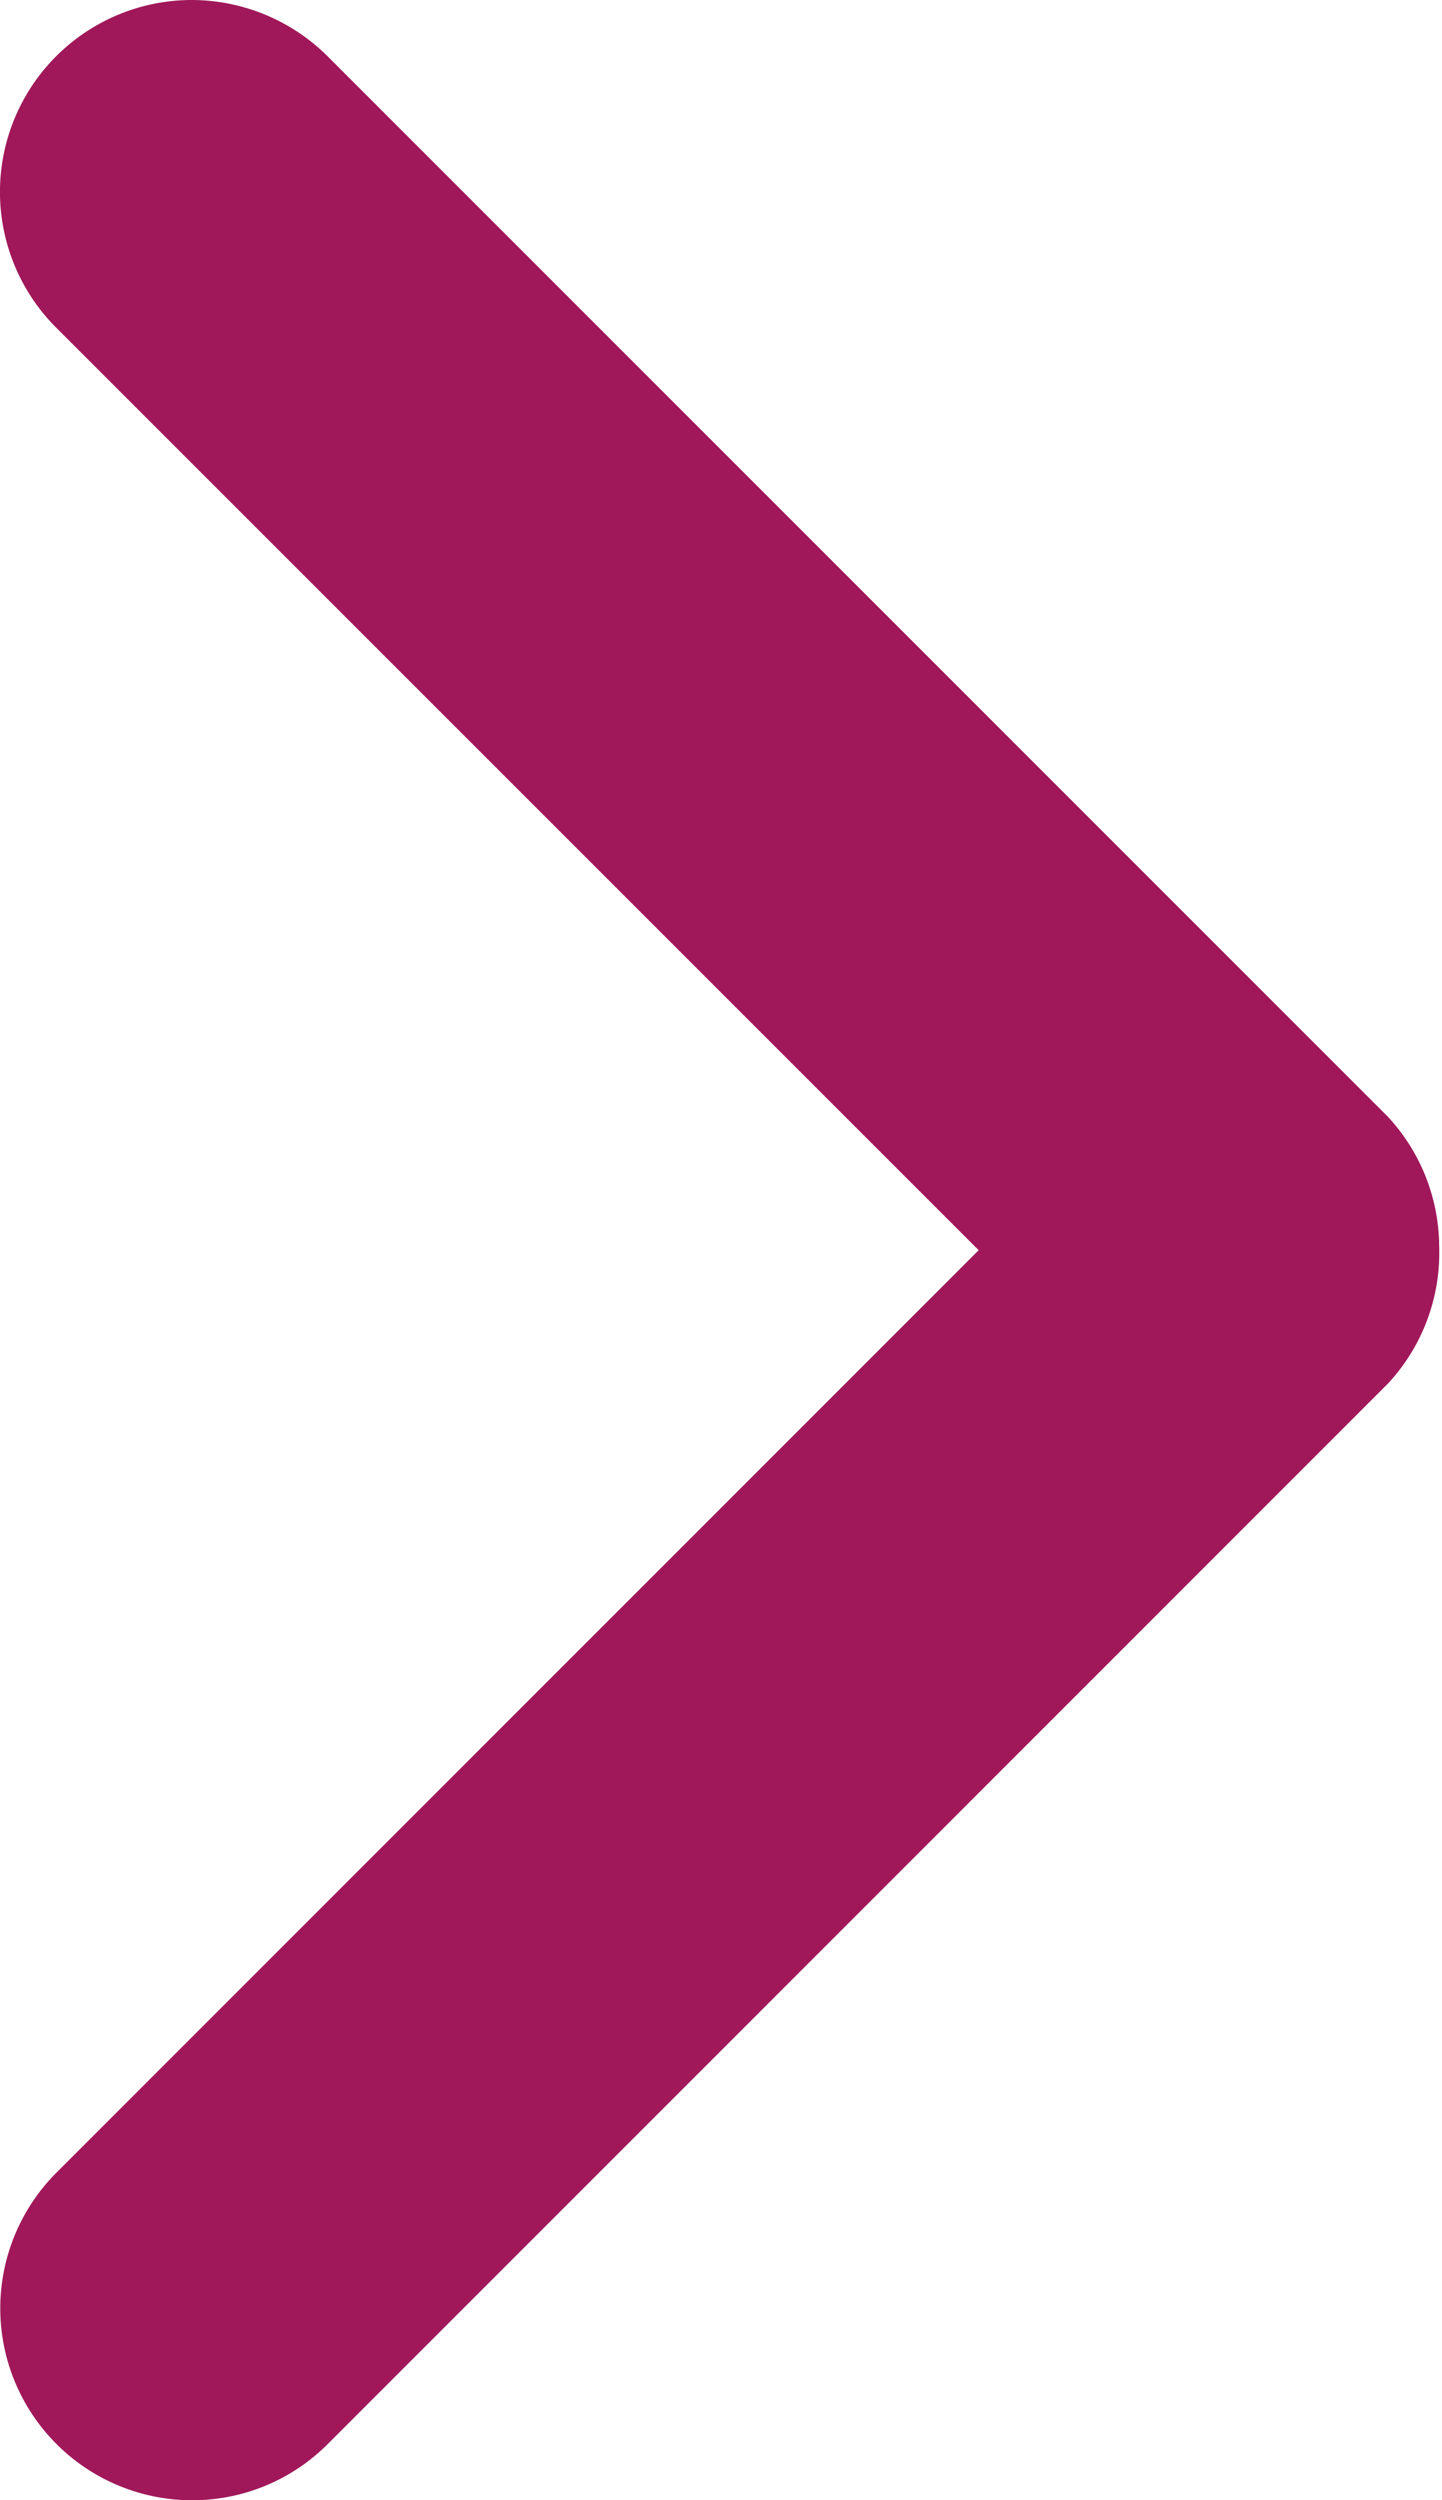 <svg xmlns="http://www.w3.org/2000/svg" width="27.685" height="48" viewBox="0 0 27.685 48"><defs><style>.a{fill:#a0185a;}</style></defs><g transform="translate(-294 -382)"><g transform="translate(294 402.316)"><path class="a" d="M179.126,635.815a3.685,3.685,0,0,1-2.6-6.291l20.265-20.269a3.685,3.685,0,0,1,5.3,5.119l-.092.092-20.265,20.269A3.674,3.674,0,0,1,179.126,635.815Z" transform="translate(-175.441 -608.131)"/></g><g transform="translate(294 382)"><path class="a" d="M179.126,602.618a3.685,3.685,0,0,0-2.606,6.291l20.269,20.269a3.685,3.685,0,0,0,5.3-5.119l-.092-.092L181.732,603.7A3.707,3.707,0,0,0,179.126,602.618Z" transform="translate(-175.441 -602.618)"/></g></g></svg>